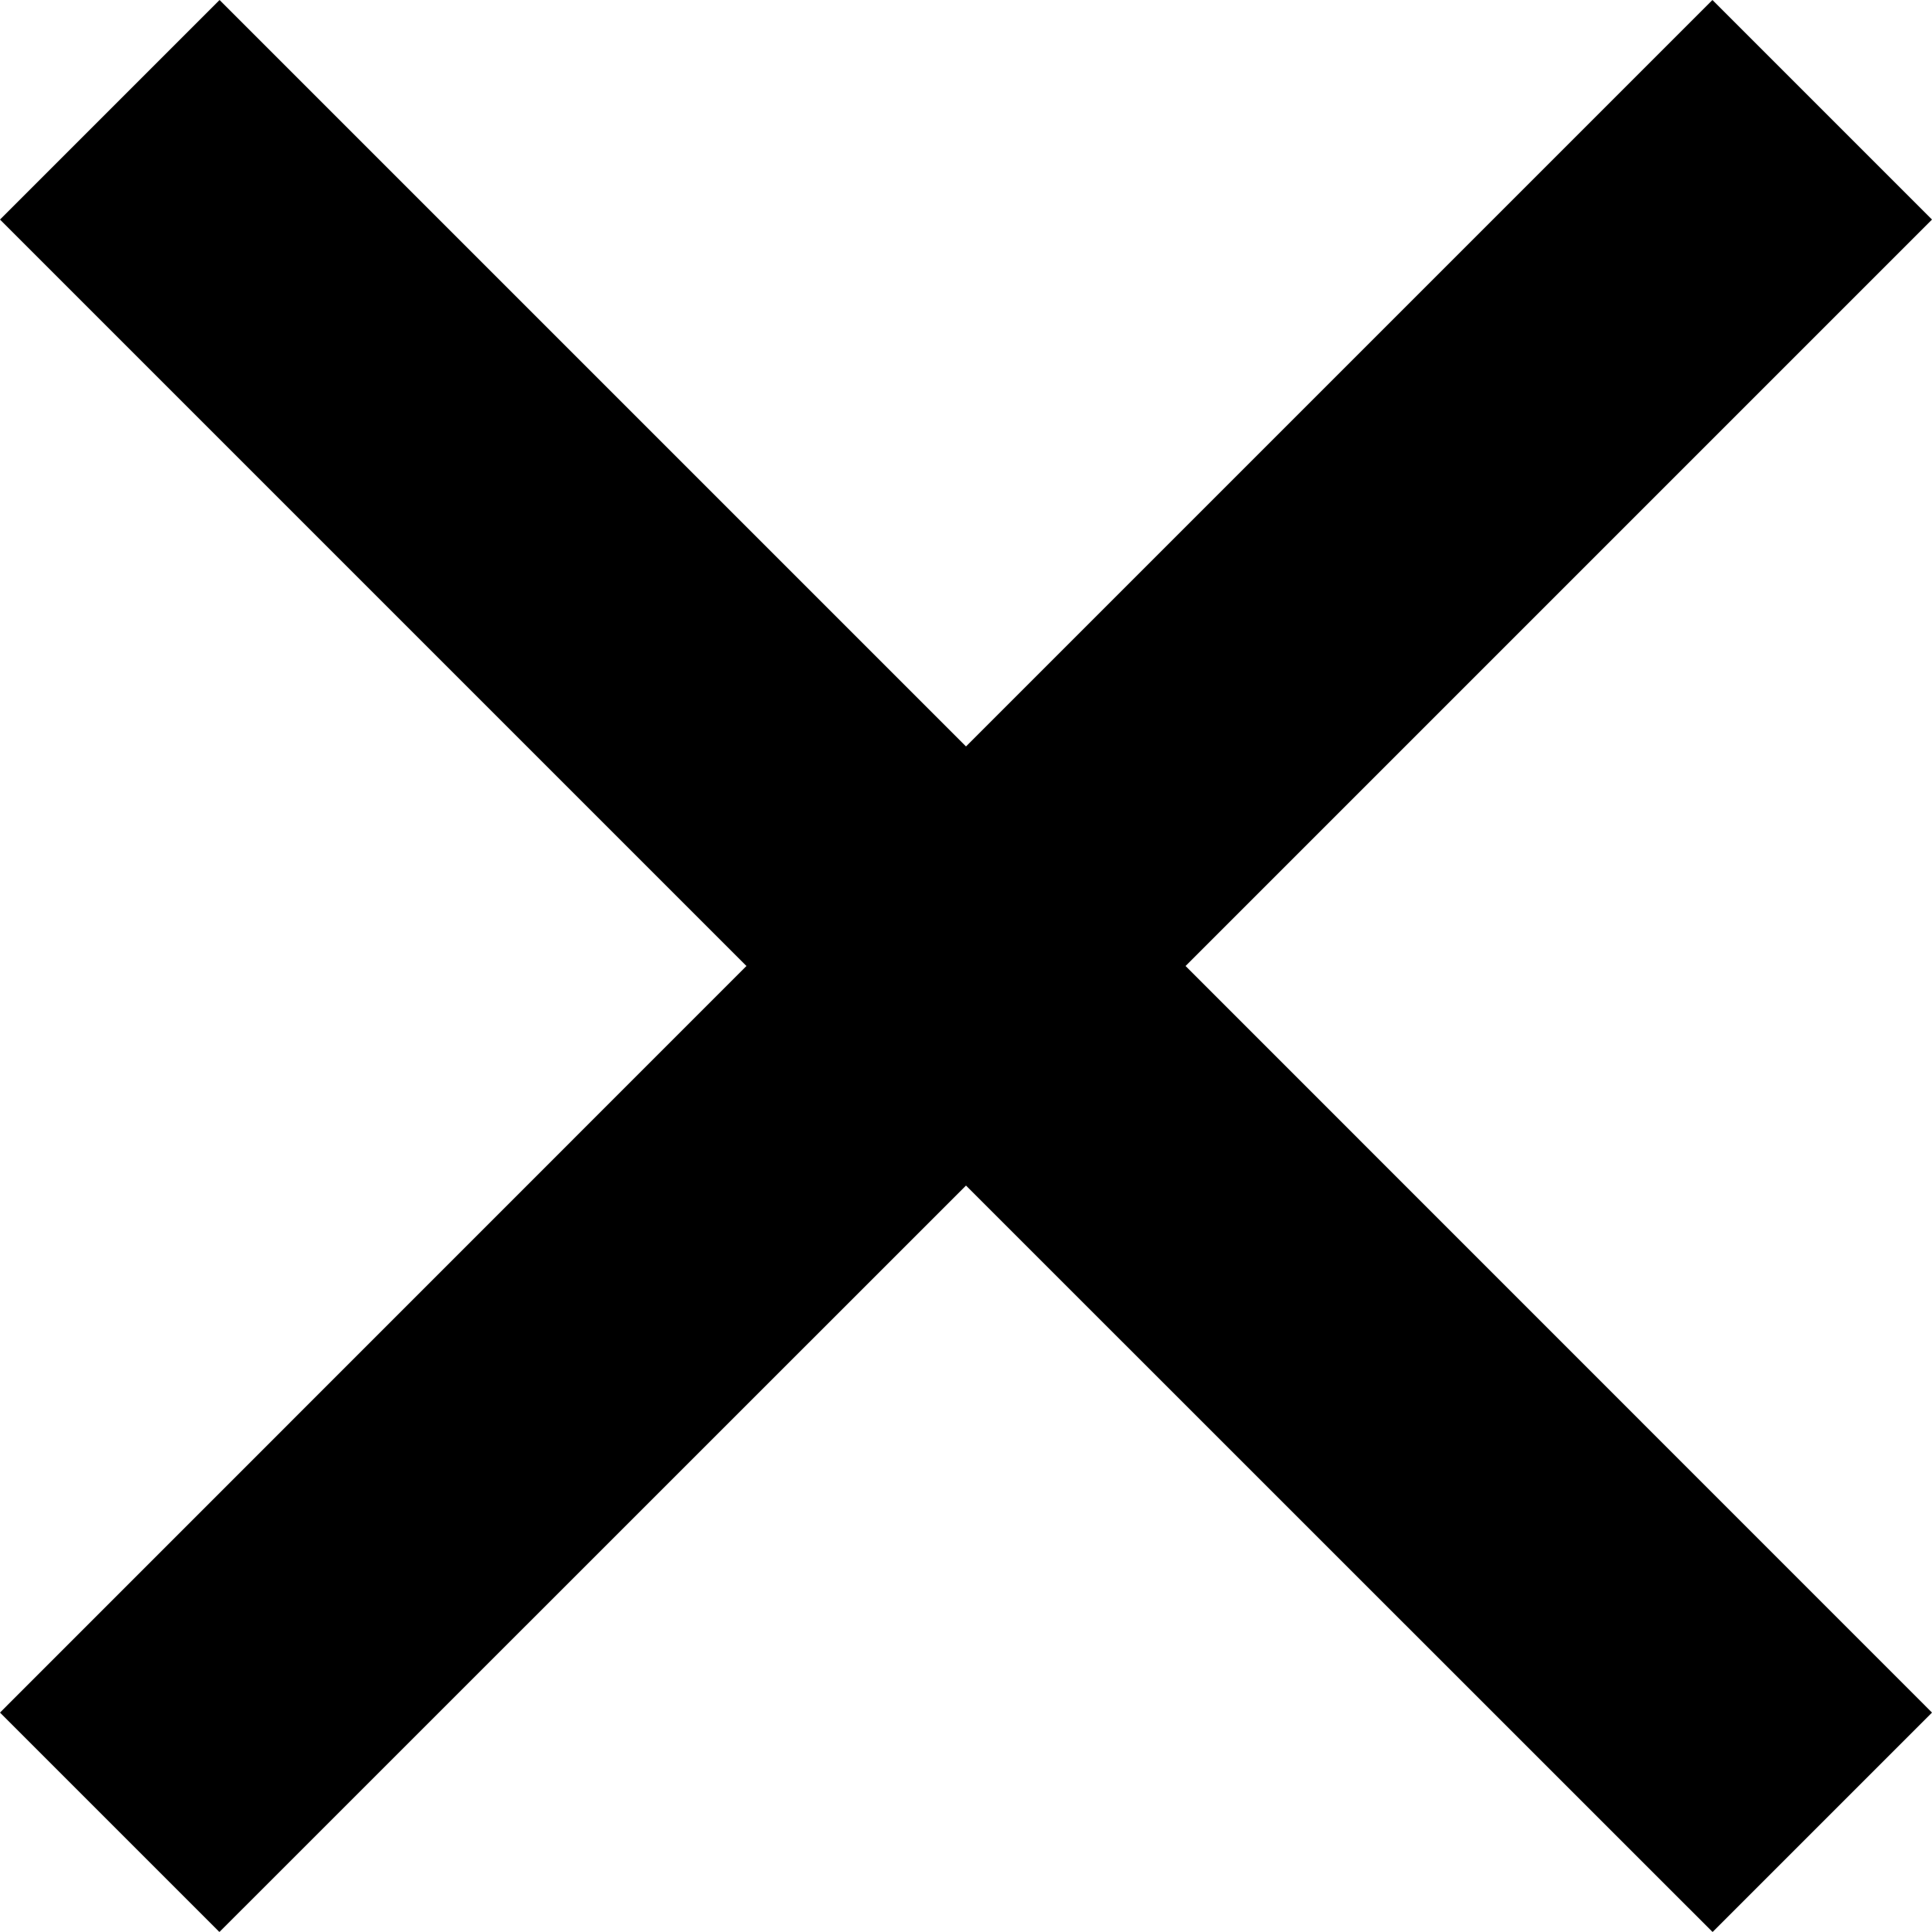 ﻿<?xml version="1.0" encoding="utf-8"?>
<svg version="1.1" xmlns:xlink="http://www.w3.org/1999/xlink" width="14px" height="14px" xmlns="http://www.w3.org/2000/svg">
  <defs>
    <pattern id="BGPattern" patternUnits="userSpaceOnUse" alignment="0 0" imageRepeat="None" />
    <mask fill="white" id="Clip4052">
      <path d="M 12.41 14  L 7 8.591  L 1.59 14  L 0 12.41  L 5.409 7  L 0 1.591  L 1.591 0  L 7 5.409  L 12.409 0  L 14 1.591  L 8.591 7  L 14 12.41  L 12.41 14  Z " fill-rule="evenodd" />
    </mask>
  </defs>
  <g transform="matrix(1 0 0 1 -9 -9 )">
    <path d="M 12.41 14  L 7 8.591  L 1.59 14  L 0 12.41  L 5.409 7  L 0 1.591  L 1.591 0  L 7 5.409  L 12.409 0  L 14 1.591  L 8.591 7  L 14 12.41  L 12.41 14  Z " fill-rule="nonzero" fill="rgba(0, 0, 0, 1)" stroke="none" transform="matrix(1 0 0 1 9 9 )" class="fill" />
    <path d="M 12.41 14  L 7 8.591  L 1.59 14  L 0 12.41  L 5.409 7  L 0 1.591  L 1.591 0  L 7 5.409  L 12.409 0  L 14 1.591  L 8.591 7  L 14 12.41  L 12.41 14  Z " stroke-width="0" stroke-dasharray="0" stroke="rgba(255, 255, 255, 0)" fill="none" transform="matrix(1 0 0 1 9 9 )" class="stroke" mask="url(#Clip4052)" />
  </g>
</svg>